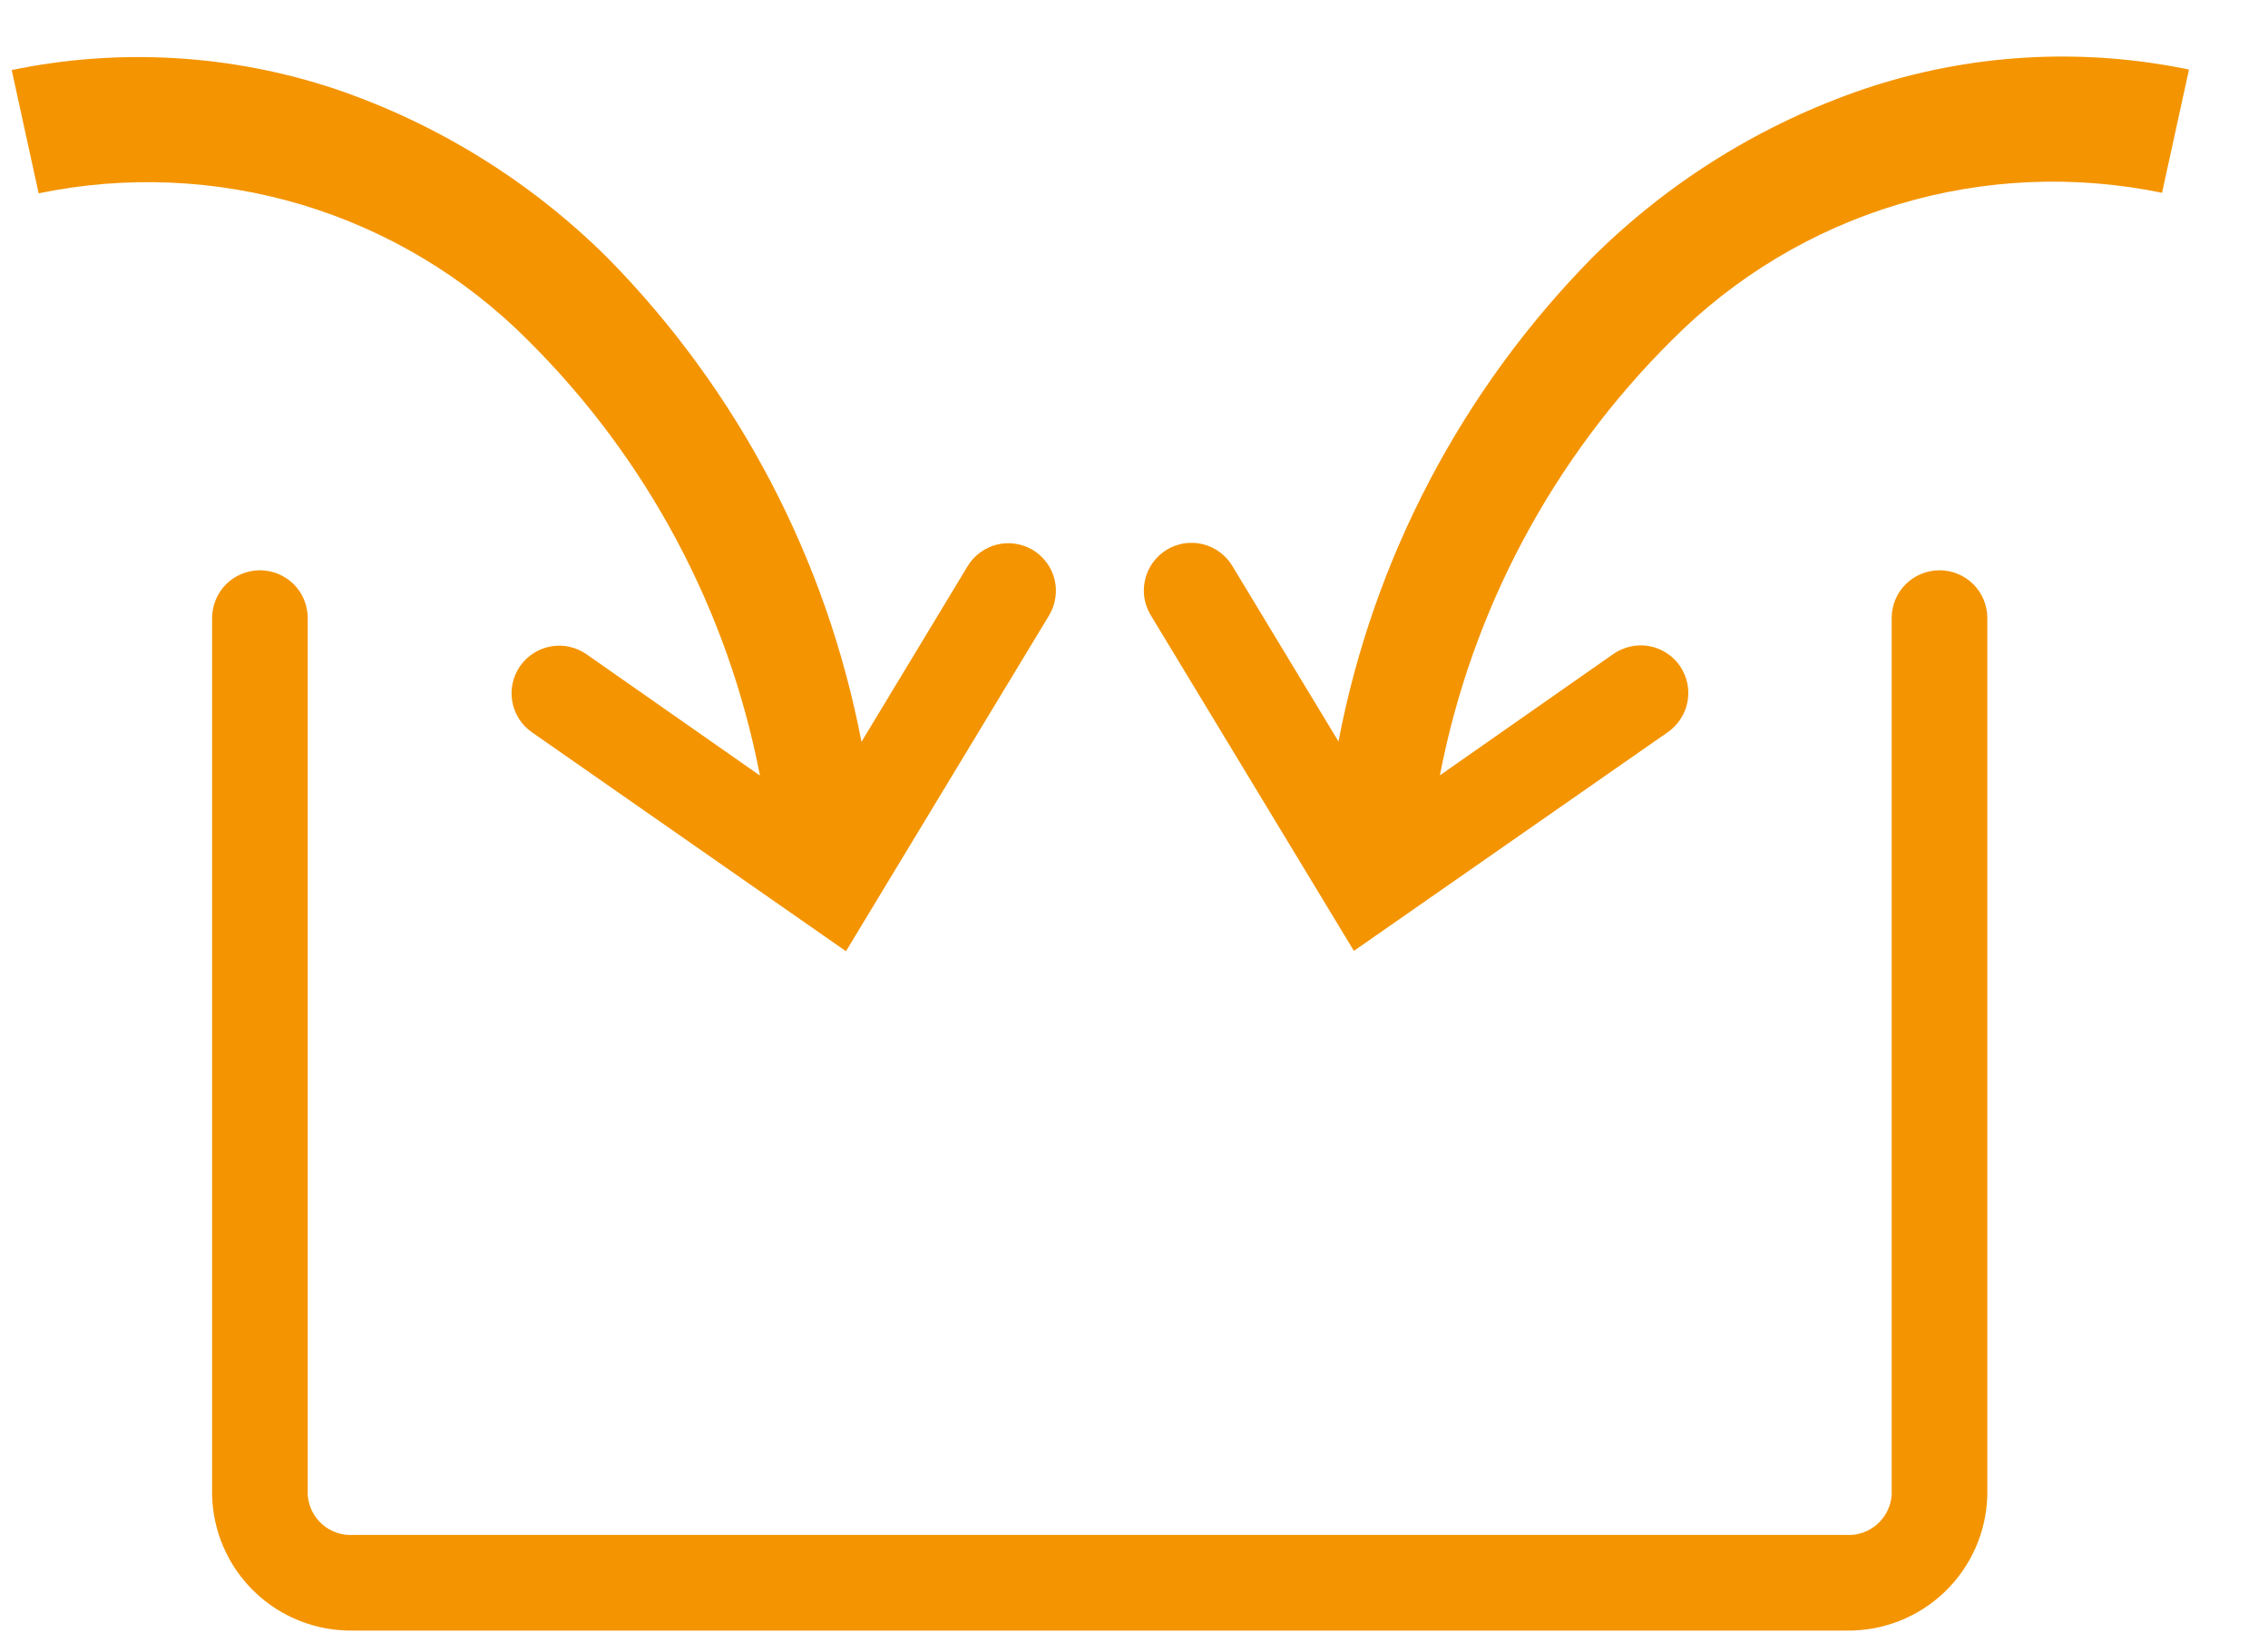 <svg width="25" height="18" viewBox="0 0 25 18" fill="none"
  xmlns="http://www.w3.org/2000/svg">
  <path d="M5.819 3.75C7.135 5.056 8.026 6.728 8.377 8.549L6.464 7.211C6.407 7.172 6.344 7.144 6.276 7.129C6.209 7.114 6.139 7.113 6.072 7.125C6.004 7.137 5.939 7.163 5.881 7.2C5.823 7.237 5.773 7.285 5.733 7.342C5.694 7.398 5.666 7.462 5.651 7.529C5.636 7.597 5.635 7.666 5.647 7.734C5.659 7.802 5.685 7.867 5.722 7.925C5.759 7.983 5.807 8.033 5.864 8.072L9.325 10.485L11.564 6.783C11.599 6.725 11.623 6.659 11.633 6.591C11.644 6.523 11.641 6.453 11.624 6.387C11.608 6.32 11.578 6.257 11.537 6.201C11.496 6.146 11.445 6.099 11.386 6.063C11.327 6.028 11.262 6.004 11.194 5.994C11.126 5.983 11.056 5.986 10.989 6.003C10.923 6.019 10.86 6.049 10.804 6.09C10.749 6.13 10.702 6.182 10.666 6.241L9.496 8.177C9.11 6.162 8.137 4.306 6.699 2.844C5.854 2.004 4.829 1.367 3.702 0.983C2.55 0.598 1.318 0.526 0.129 0.772L0.426 2.131C1.389 1.931 2.386 1.975 3.328 2.257C4.269 2.54 5.125 3.053 5.819 3.75V3.75Z" fill="#F49400"/>
  <path d="M20.548 0.981C19.42 1.365 18.395 2.001 17.551 2.84C16.112 4.303 15.139 6.158 14.754 8.173L13.583 6.237C13.547 6.178 13.501 6.127 13.445 6.086C13.39 6.045 13.326 6.015 13.26 5.999C13.193 5.982 13.123 5.979 13.055 5.989C12.987 6 12.921 6.023 12.862 6.059C12.803 6.095 12.752 6.142 12.711 6.197C12.67 6.253 12.64 6.316 12.624 6.383C12.607 6.45 12.604 6.519 12.614 6.587C12.625 6.656 12.648 6.721 12.684 6.78L14.924 10.481L18.386 8.069C18.442 8.03 18.49 7.979 18.527 7.921C18.565 7.863 18.59 7.798 18.602 7.731C18.614 7.663 18.613 7.593 18.598 7.526C18.583 7.459 18.555 7.395 18.516 7.338C18.477 7.282 18.427 7.234 18.369 7.197C18.31 7.159 18.246 7.134 18.178 7.122C18.11 7.11 18.04 7.111 17.973 7.126C17.906 7.141 17.842 7.168 17.785 7.208L15.872 8.546C16.223 6.725 17.115 5.052 18.431 3.747C19.125 3.049 19.983 2.535 20.926 2.252C21.869 1.969 22.868 1.926 23.832 2.125L24.129 0.767C22.937 0.519 21.701 0.593 20.548 0.981V0.981Z" fill="#F49400"/>
  <path d="M20.349 17.973H3.893C3.489 17.98 3.098 17.827 2.807 17.547C2.515 17.267 2.347 16.883 2.338 16.479V6.813C2.338 6.673 2.394 6.539 2.492 6.44C2.591 6.342 2.725 6.286 2.865 6.286C3.005 6.286 3.139 6.342 3.238 6.44C3.337 6.539 3.392 6.673 3.392 6.813V16.479C3.401 16.603 3.458 16.72 3.552 16.802C3.646 16.884 3.768 16.927 3.893 16.919H20.349C20.474 16.927 20.597 16.885 20.691 16.802C20.785 16.72 20.843 16.604 20.852 16.479V6.813C20.852 6.673 20.907 6.539 21.006 6.44C21.105 6.342 21.239 6.286 21.379 6.286C21.519 6.286 21.653 6.342 21.752 6.44C21.851 6.539 21.906 6.673 21.906 6.813V16.479C21.897 16.883 21.728 17.267 21.436 17.547C21.145 17.827 20.754 17.98 20.349 17.973Z" fill="#F49400"/>
</svg>
